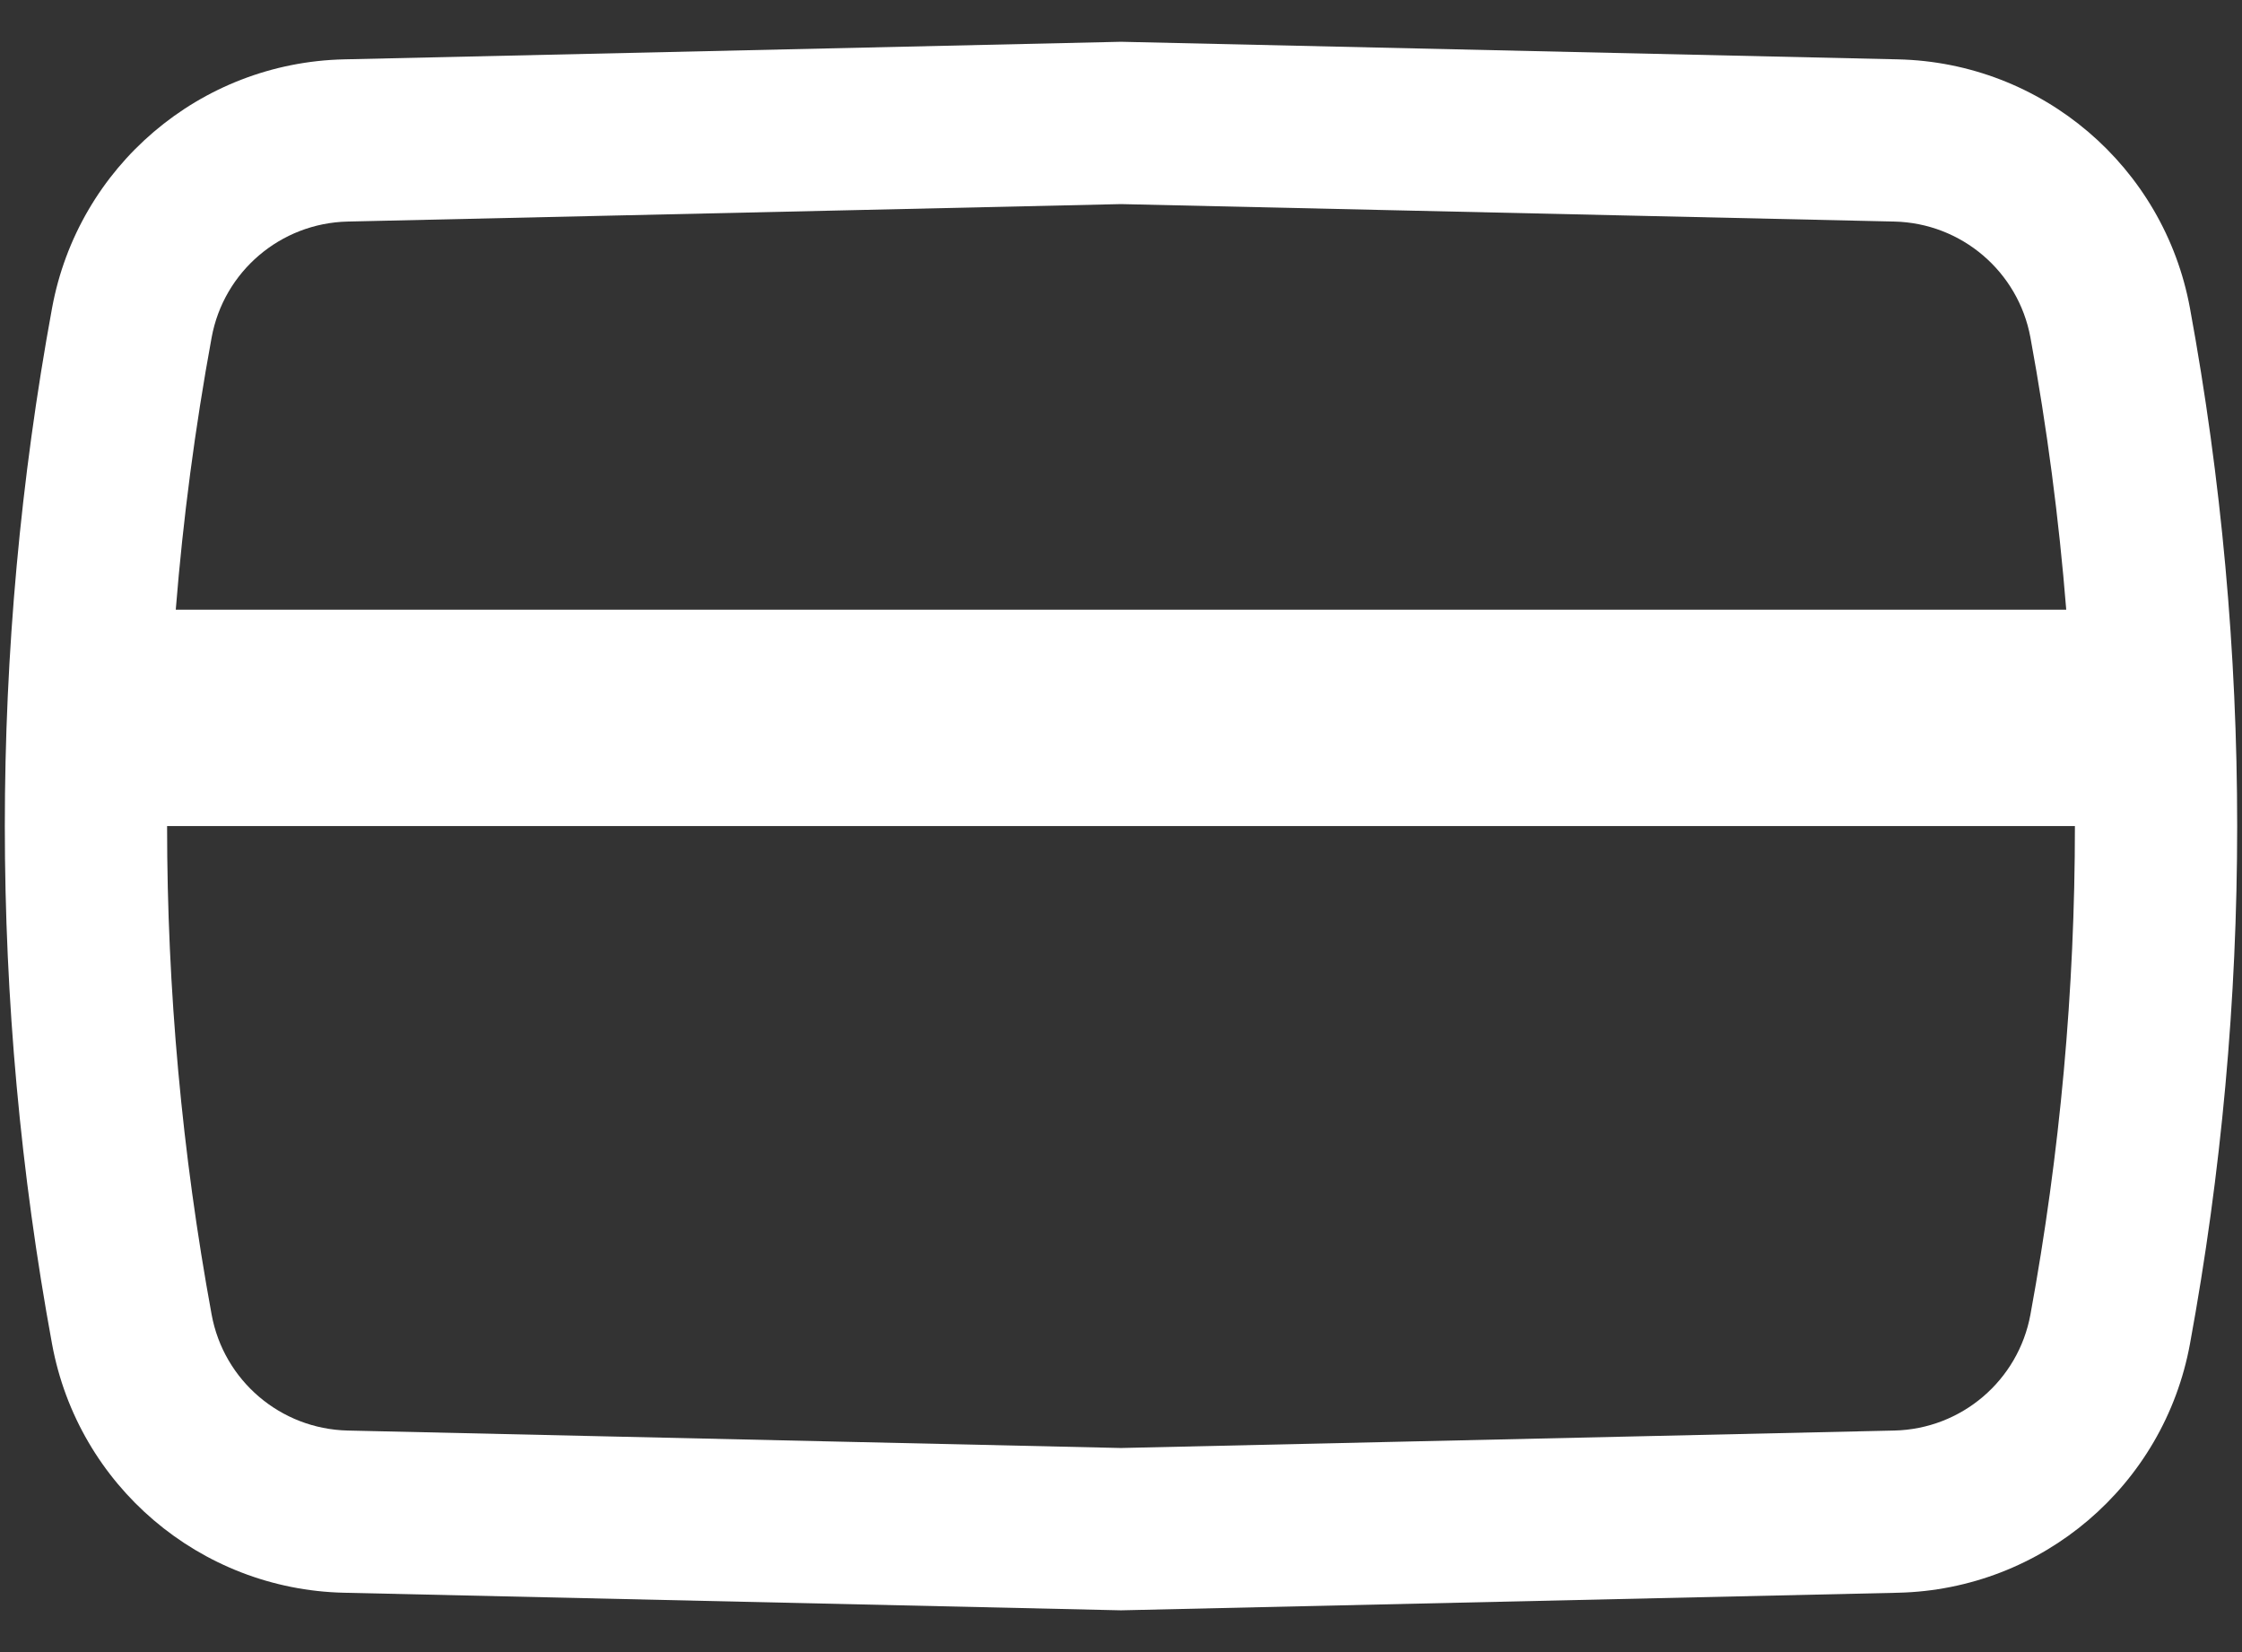 <svg width="38" height="28" viewBox="0 0 38 28" fill="none" xmlns="http://www.w3.org/2000/svg">
<rect x="0" y="0" width="38" height="28" fill="#333333" stroke="none"/>
<path fill-rule="evenodd" clip-rule="evenodd" d="M32.17 1.006L19 0.708L5.83 1.006C3.39 1.061 1.323 2.822 0.882 5.223C-0.185 11.026 -0.185 16.974 0.882 22.777C1.323 25.178 3.39 26.939 5.83 26.994L19 27.292L32.17 26.994C34.611 26.939 36.677 25.178 37.118 22.777C38.185 16.974 38.185 11.026 37.118 5.223C36.677 2.822 34.611 1.061 32.17 1.006ZM5.892 3.755L19 3.459L32.108 3.755C33.245 3.781 34.208 4.602 34.414 5.72C34.695 7.249 34.897 8.789 35.021 10.333H2.979C3.103 8.789 3.306 7.249 3.587 5.72C3.792 4.602 4.755 3.781 5.892 3.755ZM2.832 14C2.832 16.771 3.084 19.543 3.587 22.28C3.792 23.398 4.755 24.219 5.892 24.245L19 24.541L32.108 24.245C33.245 24.219 34.208 23.398 34.414 22.28C34.917 19.543 35.168 16.771 35.168 14H2.832Z" fill="white"/>
</svg>
